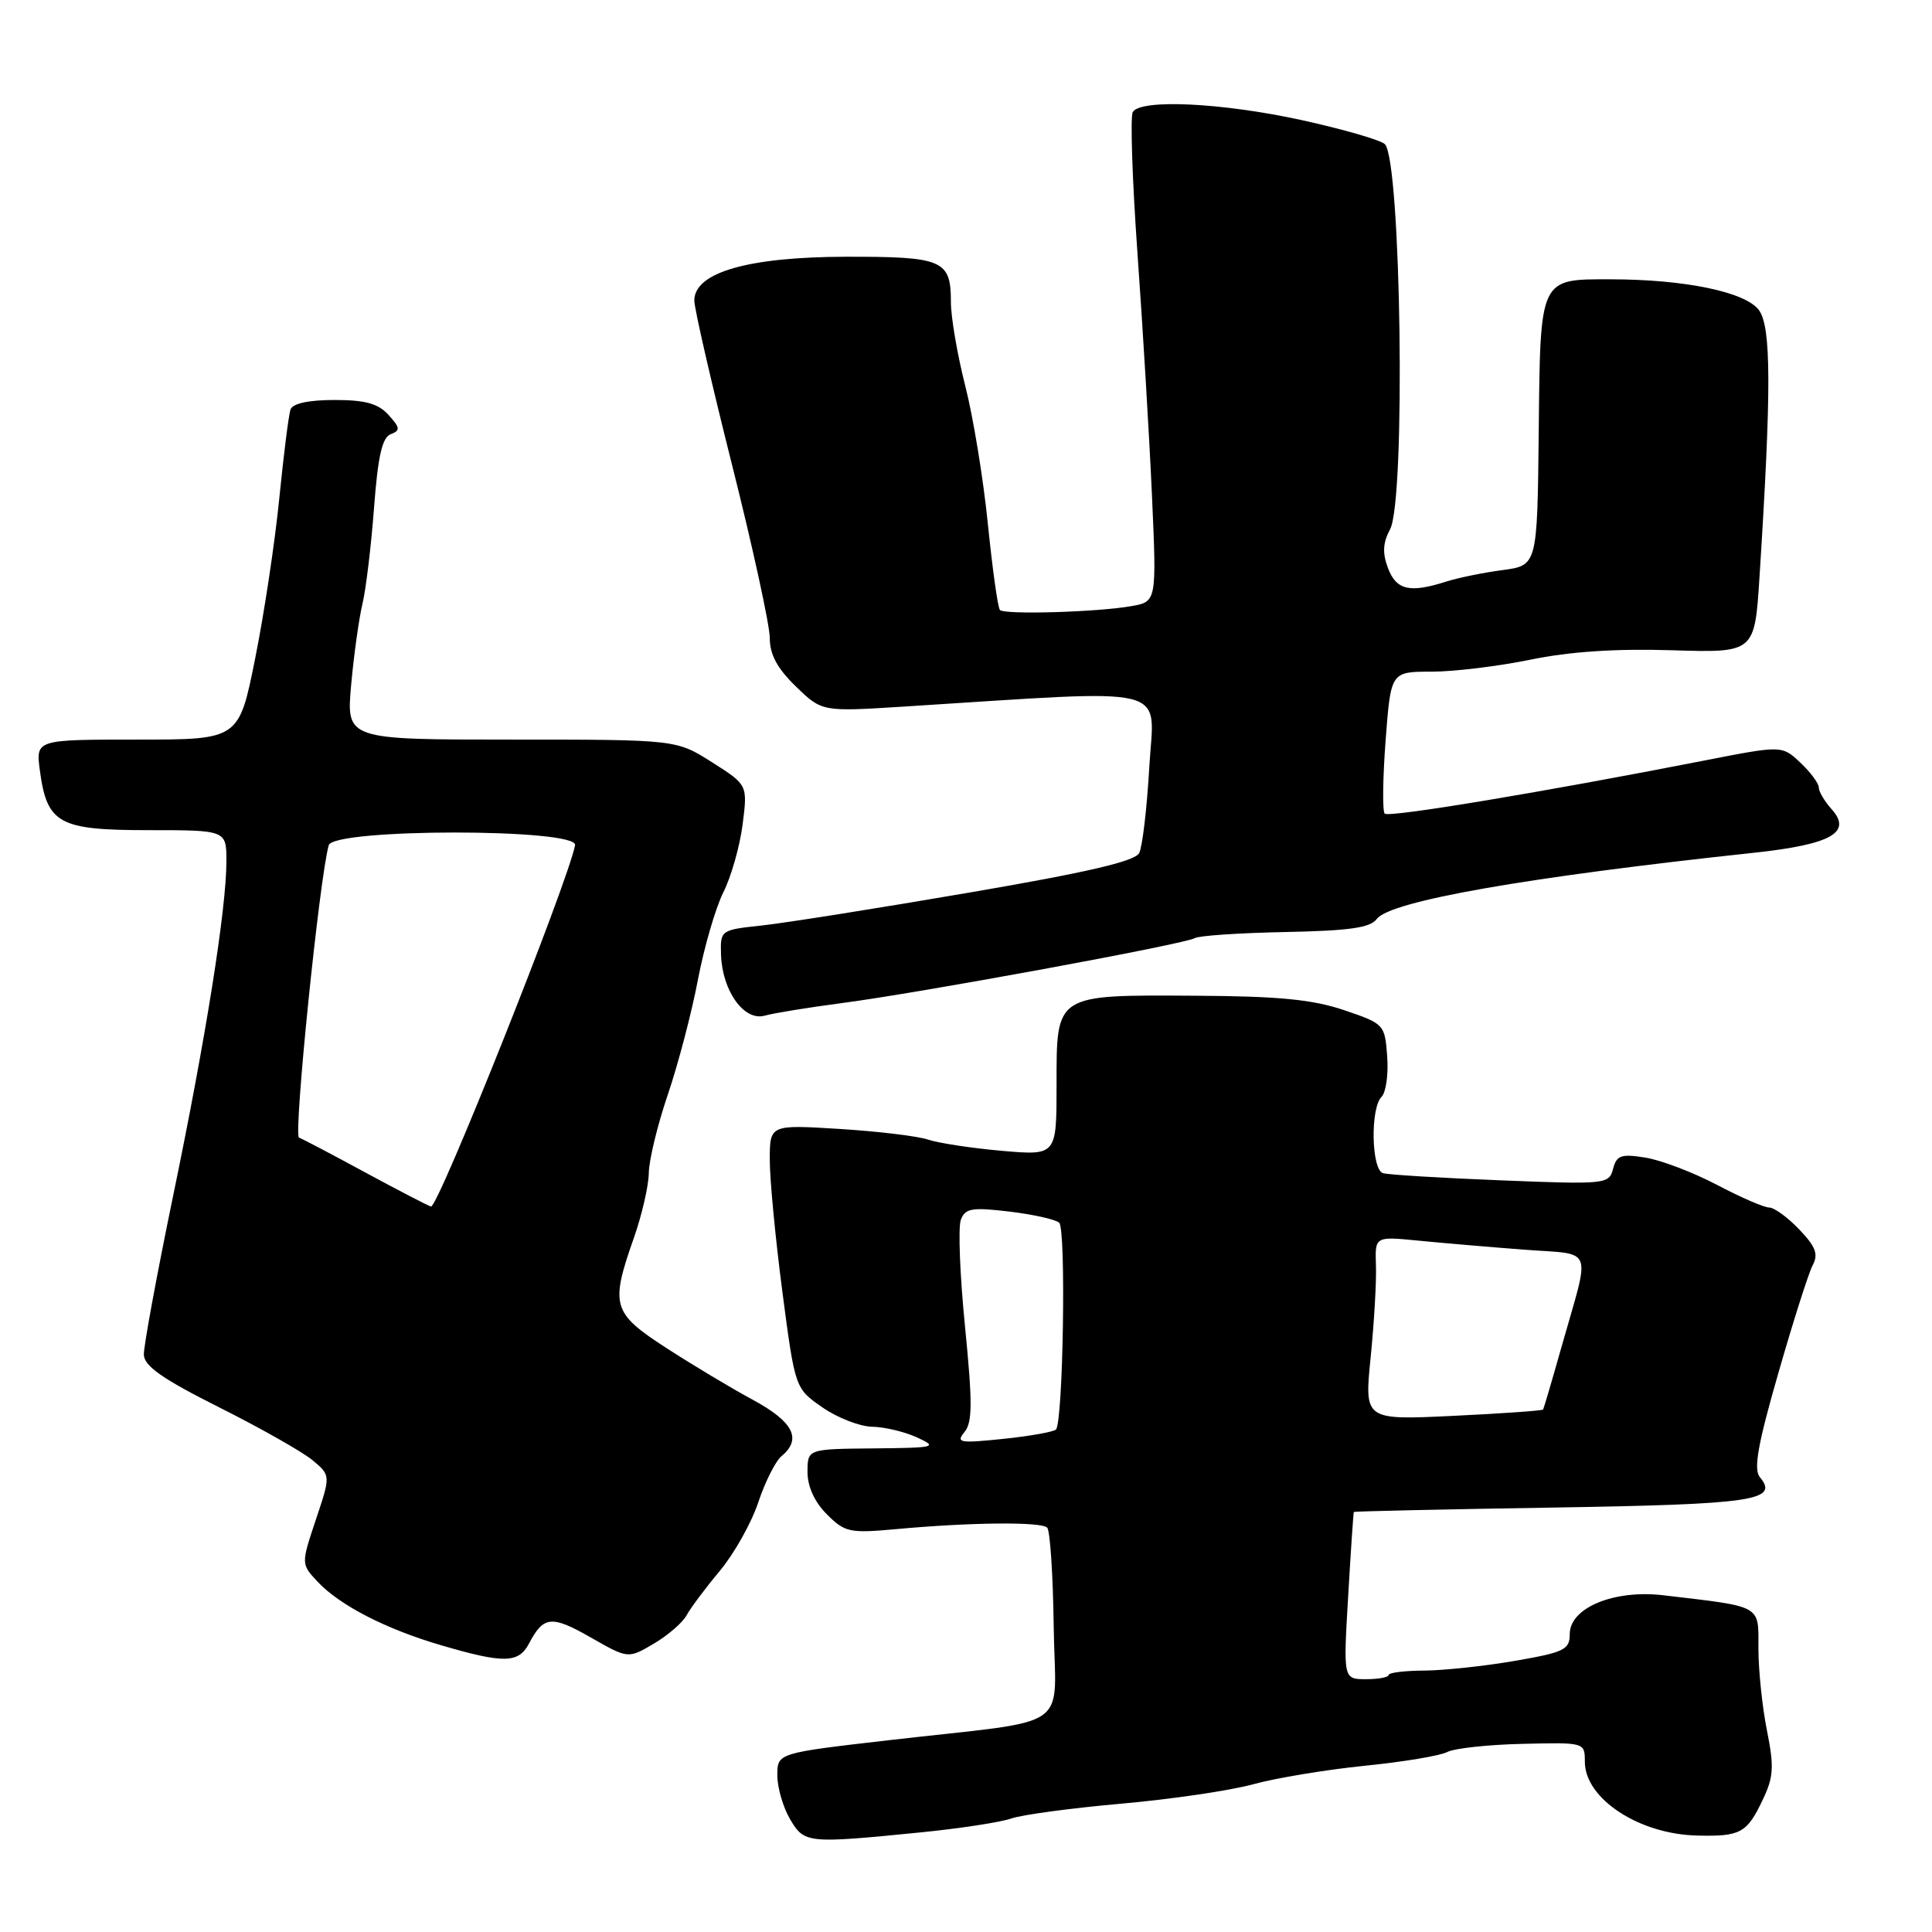 <?xml version="1.0" encoding="UTF-8" standalone="no"?>
<!DOCTYPE svg PUBLIC "-//W3C//DTD SVG 1.1//EN" "http://www.w3.org/Graphics/SVG/1.1/DTD/svg11.dtd" >
<svg xmlns="http://www.w3.org/2000/svg" xmlns:xlink="http://www.w3.org/1999/xlink" version="1.1" viewBox="0 0 256 256">
 <g >
 <path fill="currentColor"
d=" M 122.00 242.80 C 127.22 242.28 132.62 241.45 134.00 240.96 C 135.38 240.47 141.91 239.59 148.53 239.00 C 155.14 238.42 163.01 237.26 166.03 236.43 C 169.04 235.60 175.67 234.50 180.77 233.98 C 185.87 233.47 190.82 232.65 191.77 232.15 C 192.72 231.66 197.21 231.17 201.75 231.07 C 209.99 230.87 210.00 230.88 210.00 233.44 C 210.00 238.33 217.18 243.05 224.89 243.22 C 230.65 243.36 231.48 242.90 233.60 238.42 C 235.01 235.46 235.09 234.08 234.13 229.30 C 233.51 226.20 233.00 221.32 233.00 218.44 C 233.00 212.59 233.63 212.94 220.39 211.38 C 213.85 210.61 208.00 213.04 208.00 216.52 C 208.00 218.59 207.28 218.94 200.75 220.07 C 196.76 220.76 191.36 221.34 188.75 221.36 C 186.14 221.37 184.00 221.64 184.00 221.94 C 184.00 222.25 182.65 222.50 181.00 222.50 C 177.99 222.50 177.99 222.50 178.64 211.50 C 178.99 205.45 179.33 200.43 179.39 200.34 C 179.45 200.26 191.33 199.99 205.78 199.76 C 232.41 199.33 235.77 198.83 233.19 195.73 C 232.33 194.70 232.92 191.37 235.64 181.94 C 237.60 175.10 239.65 168.67 240.19 167.65 C 240.97 166.19 240.59 165.18 238.40 162.90 C 236.88 161.30 235.08 160.00 234.41 160.00 C 233.75 160.00 230.63 158.65 227.49 156.99 C 224.34 155.34 220.09 153.72 218.03 153.39 C 214.81 152.87 214.21 153.08 213.74 154.88 C 213.21 156.91 212.80 156.96 198.85 156.40 C 190.96 156.09 183.94 155.66 183.25 155.45 C 181.71 154.97 181.56 146.84 183.06 145.34 C 183.65 144.75 183.99 142.34 183.81 139.98 C 183.50 135.75 183.42 135.65 178.10 133.85 C 173.93 132.44 169.46 132.00 158.45 131.94 C 139.70 131.83 140.00 131.64 140.00 143.80 C 140.00 153.12 140.00 153.12 132.75 152.49 C 128.76 152.14 124.38 151.47 123.00 151.01 C 121.62 150.54 116.34 149.91 111.25 149.59 C 102.00 149.02 102.00 149.02 102.00 153.71 C 102.00 156.29 102.75 164.15 103.67 171.18 C 105.35 183.97 105.35 183.97 108.98 186.49 C 110.97 187.87 113.93 189.02 115.55 189.05 C 117.17 189.07 119.85 189.71 121.50 190.46 C 124.32 191.76 123.99 191.84 115.75 191.92 C 107.00 192.00 107.00 192.00 107.00 195.05 C 107.00 196.98 107.93 199.03 109.57 200.66 C 111.97 203.06 112.57 203.18 118.82 202.61 C 128.64 201.71 137.95 201.62 138.76 202.42 C 139.14 202.81 139.53 208.67 139.62 215.45 C 139.80 229.70 142.68 227.71 117.75 230.59 C 103.00 232.29 103.00 232.29 103.00 235.24 C 103.00 236.86 103.76 239.47 104.68 241.04 C 106.59 244.27 106.91 244.30 122.00 242.80 Z  M 70.11 217.75 C 72.03 214.11 73.09 214.01 78.29 216.98 C 83.23 219.80 83.23 219.80 86.64 217.79 C 88.52 216.68 90.47 214.99 90.98 214.03 C 91.49 213.08 93.47 210.43 95.38 208.15 C 97.28 205.87 99.57 201.79 100.47 199.08 C 101.37 196.37 102.76 193.61 103.55 192.95 C 106.30 190.68 105.13 188.39 99.75 185.48 C 96.86 183.92 91.69 180.82 88.25 178.59 C 81.12 173.96 80.84 172.99 84.00 164.00 C 85.06 160.97 85.95 157.12 85.97 155.43 C 85.99 153.73 87.12 149.06 88.49 145.04 C 89.86 141.01 91.65 134.18 92.47 129.86 C 93.29 125.54 94.81 120.32 95.84 118.25 C 96.88 116.19 98.03 112.14 98.40 109.25 C 99.07 104.00 99.07 104.00 94.34 101.00 C 89.61 98.00 89.61 98.00 67.74 98.00 C 45.88 98.00 45.88 98.00 46.53 90.75 C 46.89 86.76 47.57 81.92 48.03 80.00 C 48.49 78.08 49.18 72.36 49.56 67.31 C 50.07 60.49 50.64 57.97 51.76 57.54 C 53.07 57.04 53.03 56.69 51.48 54.98 C 50.12 53.47 48.40 53.00 44.31 53.00 C 40.91 53.00 38.78 53.46 38.50 54.25 C 38.25 54.94 37.59 60.22 37.01 66.00 C 36.44 71.78 35.00 81.34 33.81 87.25 C 31.66 98.00 31.66 98.00 18.20 98.00 C 4.74 98.00 4.74 98.00 5.28 102.08 C 6.23 109.15 7.78 110.00 19.65 110.00 C 30.00 110.00 30.00 110.00 30.00 114.12 C 30.00 120.41 27.29 137.46 22.93 158.50 C 20.77 168.95 19.03 178.40 19.06 179.50 C 19.10 181.01 21.54 182.72 29.08 186.50 C 34.56 189.25 40.12 192.40 41.43 193.50 C 43.82 195.50 43.82 195.50 41.85 201.37 C 39.89 207.25 39.89 207.25 42.10 209.60 C 45.04 212.73 51.15 215.87 58.50 218.02 C 66.81 220.45 68.72 220.40 70.11 217.75 Z  M 111.50 132.92 C 121.75 131.59 157.04 125.09 158.31 124.31 C 158.84 123.98 164.23 123.62 170.29 123.50 C 178.76 123.33 181.57 122.94 182.42 121.78 C 184.16 119.40 202.21 116.23 232.45 112.99 C 242.66 111.89 245.48 110.30 242.68 107.20 C 241.76 106.18 241.00 104.89 241.00 104.35 C 241.00 103.80 239.90 102.32 238.56 101.06 C 236.12 98.76 236.12 98.76 225.81 100.78 C 204.23 105.00 184.02 108.36 183.48 107.81 C 183.17 107.50 183.22 103.14 183.60 98.12 C 184.29 89.00 184.29 89.00 189.69 89.00 C 192.65 89.00 198.55 88.28 202.79 87.41 C 207.98 86.34 214.10 85.93 221.50 86.16 C 232.50 86.50 232.50 86.50 233.14 76.50 C 234.73 51.63 234.71 43.26 233.05 41.07 C 231.25 38.68 223.24 37.02 213.44 37.01 C 203.95 37.00 204.10 36.67 203.89 57.21 C 203.70 74.92 203.70 74.92 199.10 75.54 C 196.57 75.87 193.20 76.56 191.60 77.07 C 186.80 78.61 185.02 78.19 183.92 75.29 C 183.16 73.29 183.23 71.93 184.19 70.14 C 186.28 66.25 185.66 21.26 183.50 19.10 C 182.95 18.56 178.00 17.13 172.50 15.92 C 161.94 13.61 151.18 13.09 150.10 14.84 C 149.75 15.41 150.03 23.89 150.73 33.69 C 151.43 43.49 152.29 57.85 152.64 65.61 C 153.27 79.73 153.27 79.73 149.88 80.32 C 145.42 81.11 133.14 81.47 132.50 80.83 C 132.22 80.56 131.51 75.44 130.90 69.45 C 130.30 63.47 128.95 55.22 127.90 51.13 C 126.86 47.03 126.00 42.04 126.00 40.04 C 126.00 34.44 124.97 34.00 112.05 34.02 C 99.12 34.05 92.00 36.10 92.00 39.82 C 92.00 40.87 94.25 50.67 97.00 61.60 C 99.75 72.53 102.00 82.85 102.00 84.54 C 102.00 86.73 102.99 88.57 105.46 90.96 C 108.91 94.31 108.91 94.31 119.71 93.63 C 156.01 91.34 152.92 90.58 152.29 101.60 C 151.98 107.05 151.38 112.19 150.95 113.03 C 150.39 114.13 144.09 115.59 128.33 118.29 C 116.33 120.35 104.01 122.30 100.97 122.63 C 95.47 123.22 95.44 123.24 95.54 126.52 C 95.70 131.31 98.60 135.35 101.33 134.58 C 102.53 134.24 107.10 133.50 111.50 132.92 Z  M 127.80 189.75 C 128.86 188.47 128.87 185.88 127.87 175.78 C 127.19 168.96 126.94 162.59 127.32 161.62 C 127.90 160.10 128.79 159.95 133.75 160.54 C 136.91 160.92 139.88 161.58 140.35 162.02 C 141.28 162.87 140.87 188.46 139.92 189.42 C 139.60 189.73 136.45 190.30 132.92 190.66 C 127.15 191.26 126.63 191.17 127.80 189.75 Z  M 181.62 179.84 C 182.08 175.25 182.40 169.77 182.32 167.66 C 182.19 163.83 182.19 163.83 187.84 164.38 C 190.96 164.69 197.26 165.23 201.85 165.58 C 211.38 166.32 210.78 164.79 206.90 178.50 C 205.66 182.90 204.56 186.62 204.47 186.77 C 204.37 186.92 199.00 187.30 192.53 187.61 C 180.78 188.17 180.78 188.17 181.62 179.84 Z  M 48.50 155.41 C 44.10 153.02 40.10 150.92 39.62 150.74 C 38.86 150.46 42.34 116.21 43.56 112.00 C 44.20 109.75 76.65 109.75 76.20 112.00 C 75.18 117.12 58.05 160.07 57.11 159.87 C 56.78 159.80 52.90 157.79 48.50 155.41 Z "/>
</g>
</svg>